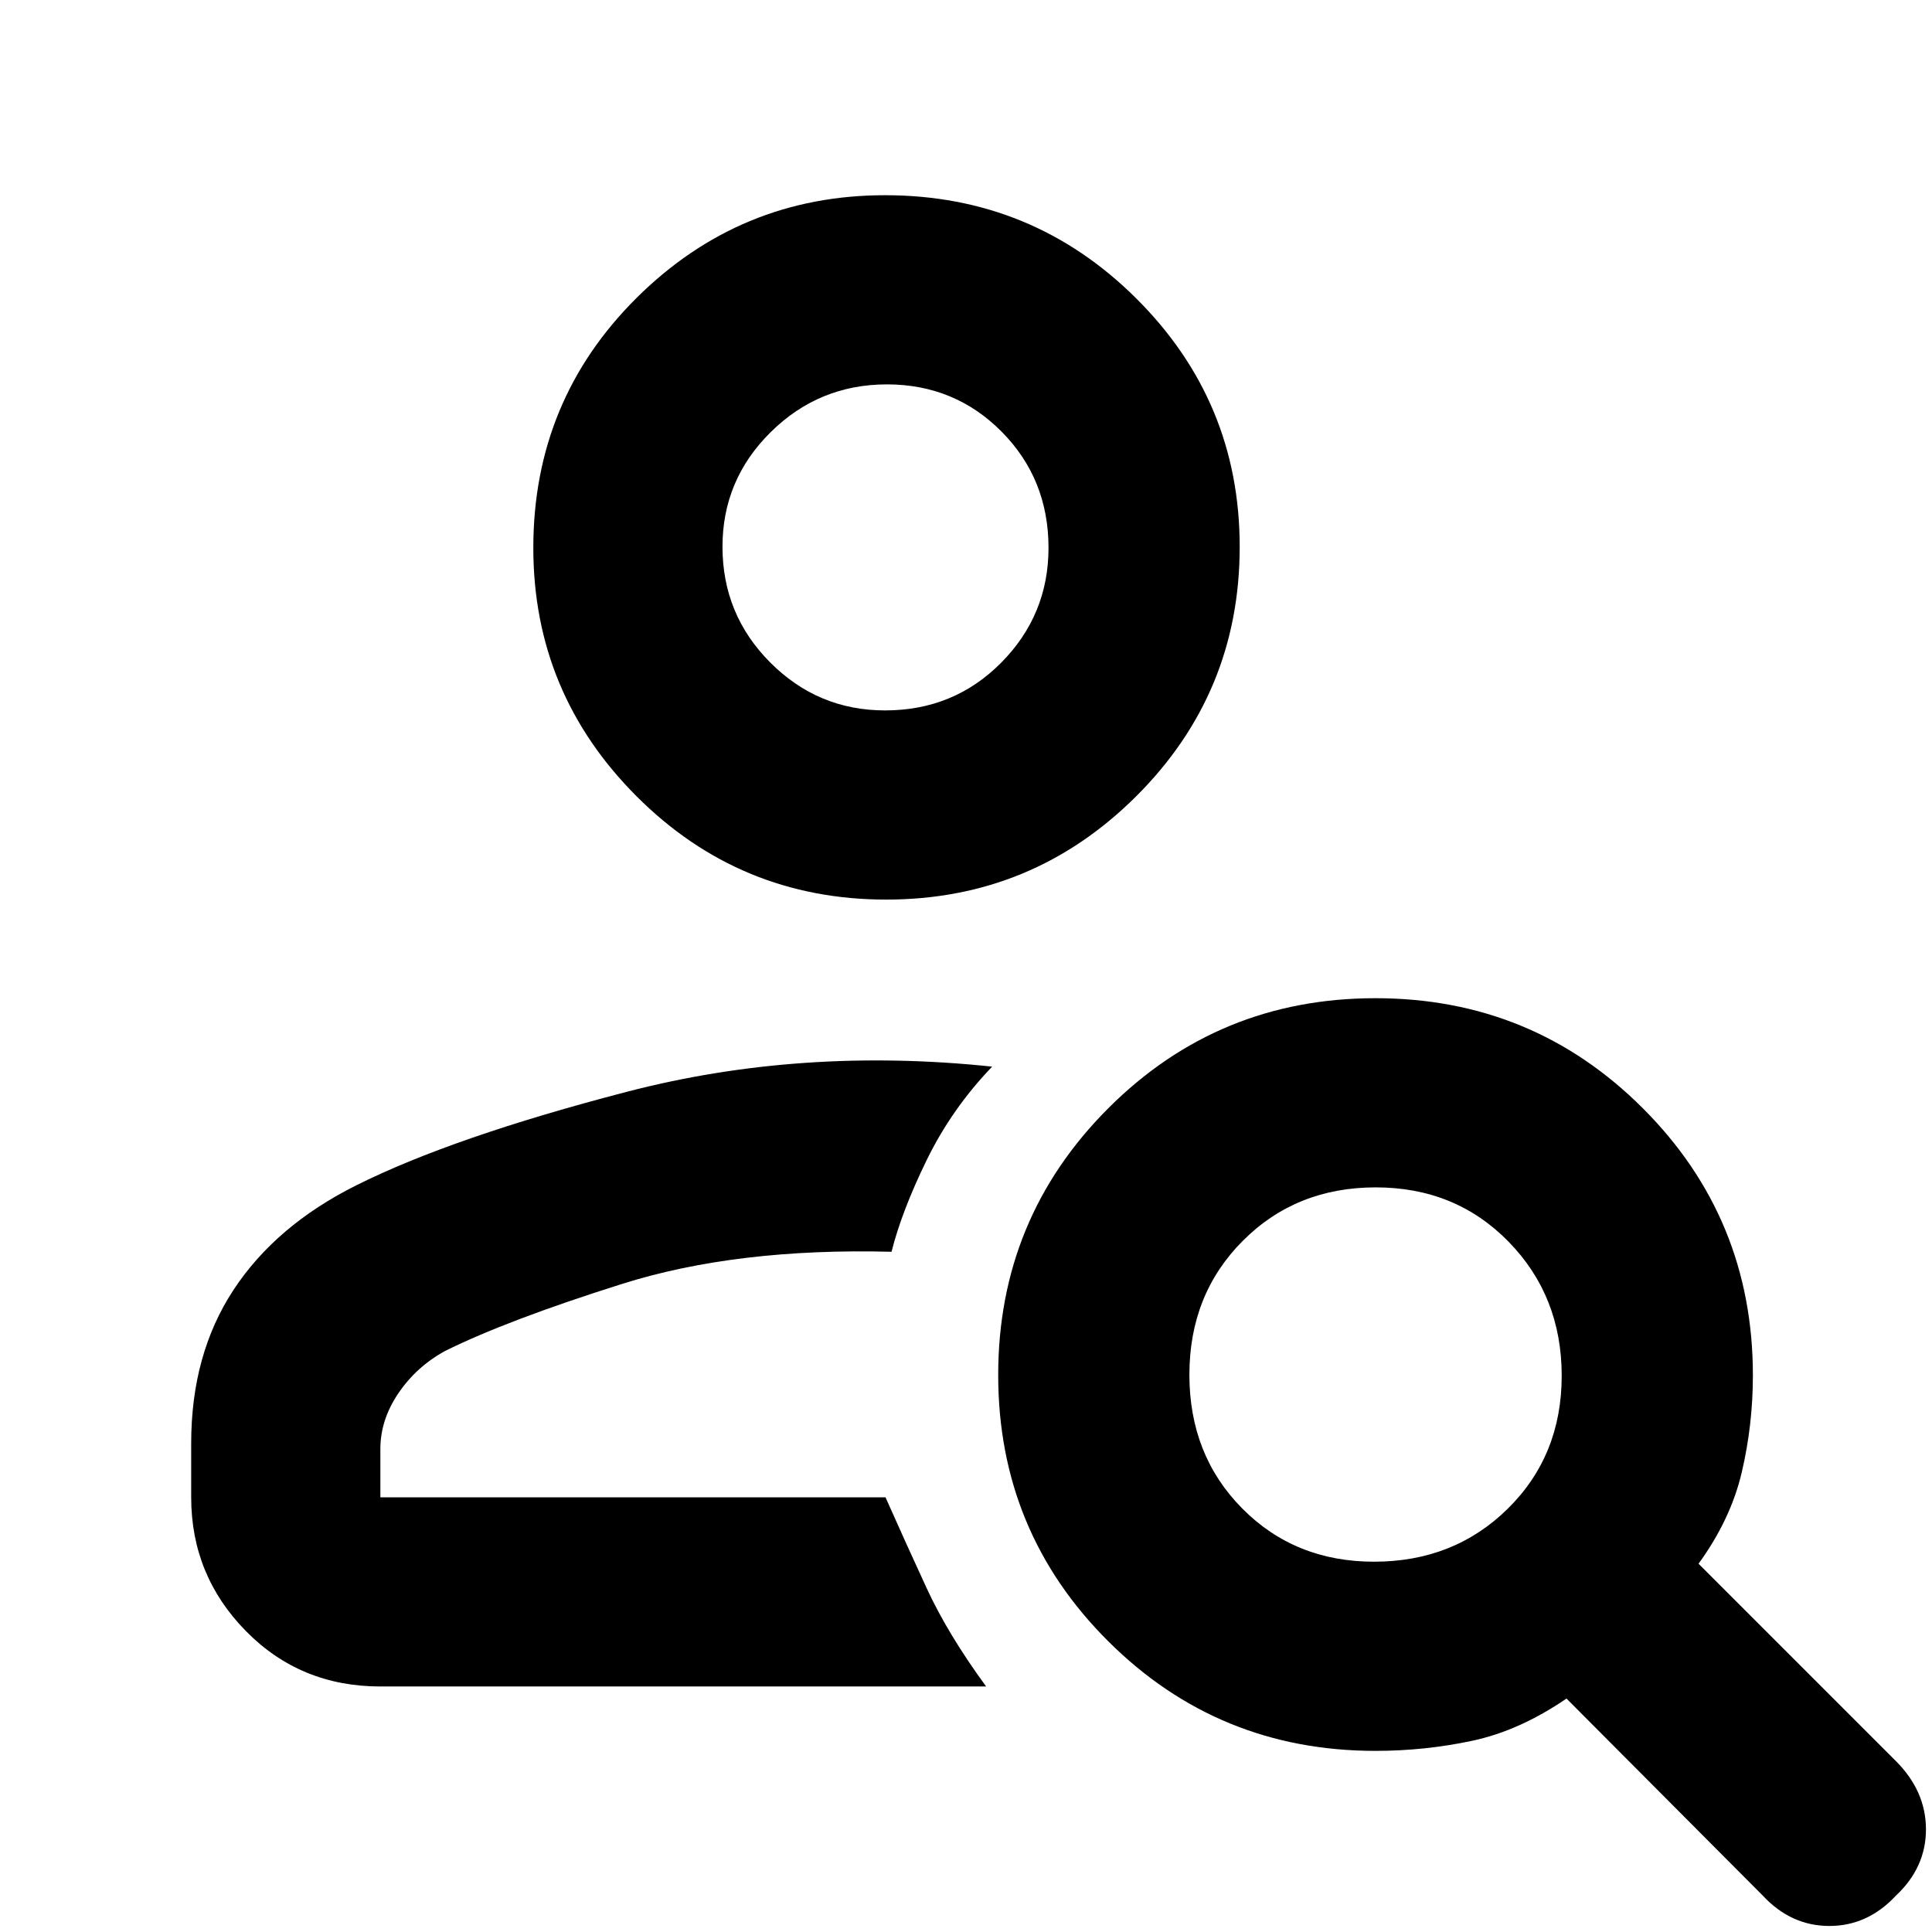 <svg xmlns="http://www.w3.org/2000/svg" width="48" height="48" viewBox="0 -960 960 960"><path d="M440.314-513q-72.721 0-124.018-51.341Q265-615.682 265-687.779 265-761 316.341-812q51.342-51 123.438-51Q513-863 564.5-811.806t51.5 123.51q0 72.728-51.482 124.012Q513.035-513 440.314-513Zm-.518-94Q474-607 497.5-630.734t23.5-57.062Q521-722 497.704-745.5q-23.297-23.5-57-23.5Q407-769 383-745.319t-24 56.987q0 33.718 23.734 57.525Q406.468-607 439.796-607ZM876-18l-97.612-98Q755-100 731.46-95q-23.54 5-48.025 5-78.098 0-132.767-54.473Q496-198.946 496-276.765q0-77.818 54.679-132.527Q605.358-464 683.471-464q78.112 0 132.821 54.668Q871-354.663 871-276.565q0 24.485-5.5 48.025T844-183l98 98q15 15 15 34t-15 33Q928-3 909-3t-33-15ZM682.761-184q39.759 0 66.499-26.394 26.74-26.395 26.74-66Q776-316 749.606-343q-26.395-27-66-27Q644-370 617.5-343.401q-26.5 26.598-26.5 66.5Q591-237 617.211-210.5q26.21 26.5 65.55 26.5ZM490-122H189q-39.8 0-66.9-27.625Q95-177.25 95-216v-26.862q0-44.16 21-76.149Q137-351 177-371q48-24 134.5-46.5T493-430q-20.103 20.949-32.552 46.475Q448-358 443-338q-77-2-134 16t-87.714 33.227Q207-281 198-267.767q-9 13.234-9 27.767v24h251q10 22.516 20.5 45.258Q471-148 490-122Zm-50-566Zm0 472Z"/></svg>